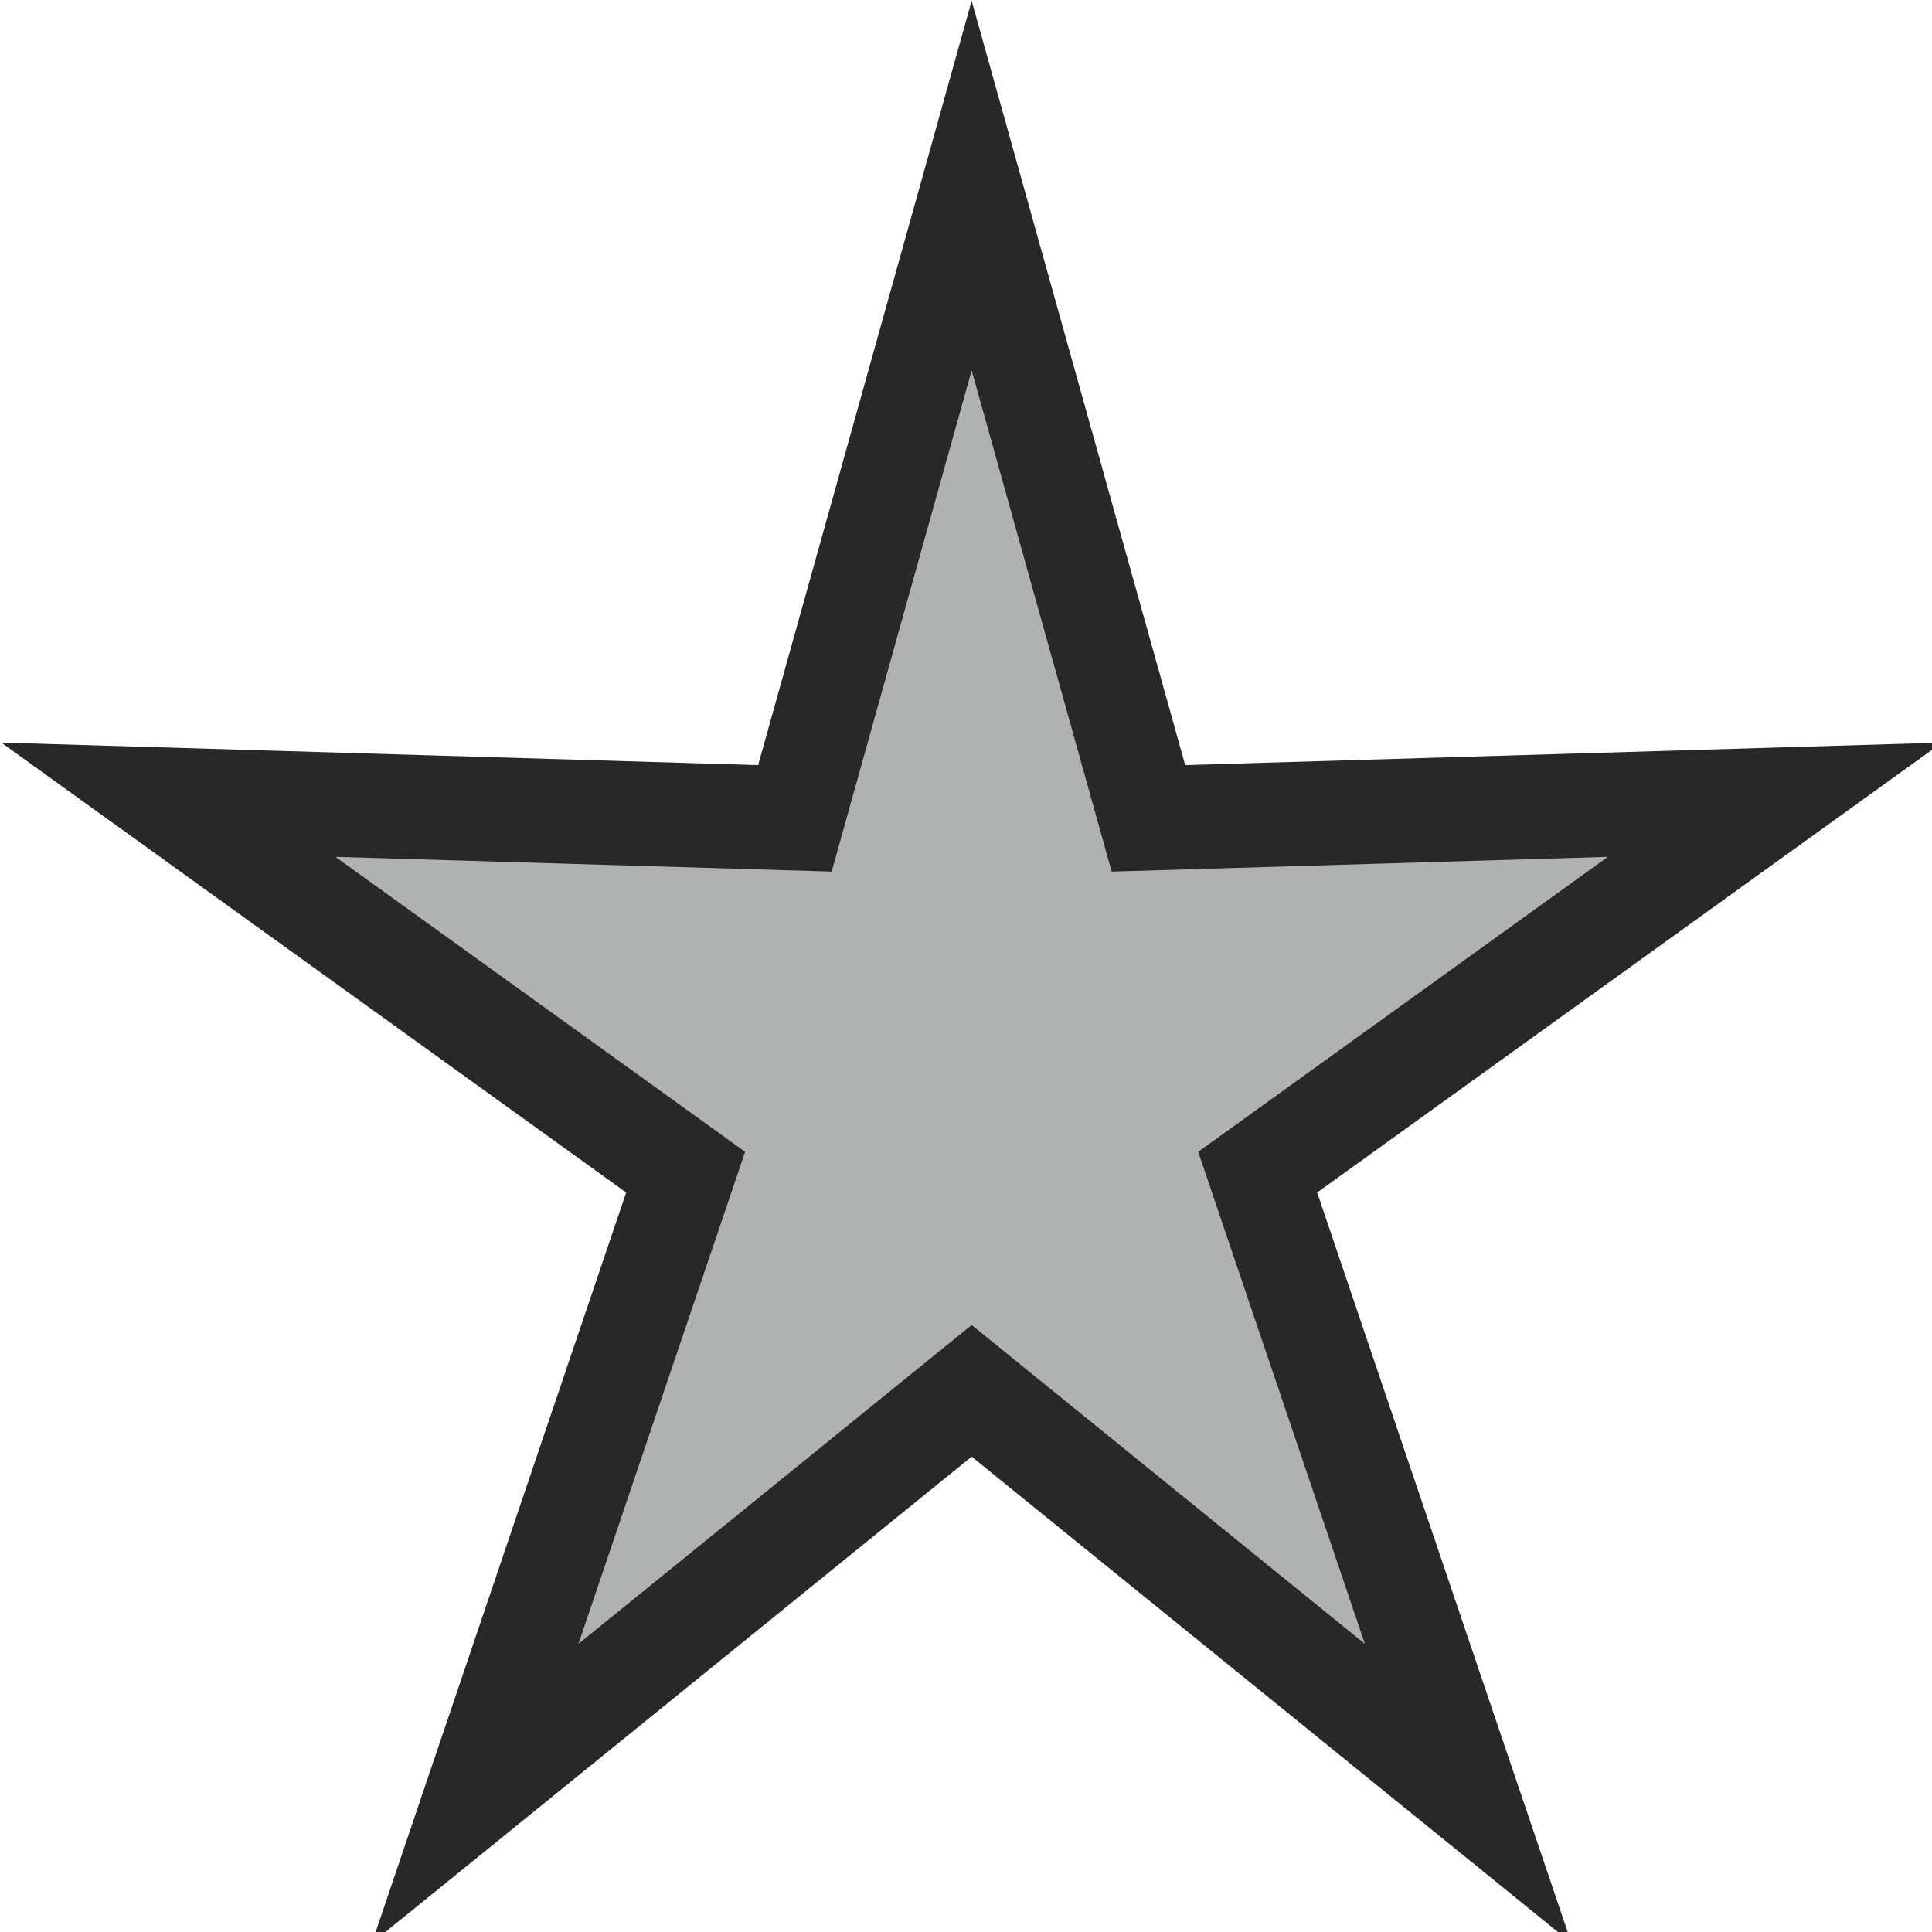 <?xml version="1.0" encoding="UTF-8" standalone="no"?>
<!-- Created with Inkscape (http://www.inkscape.org/) -->

<svg
   xmlns:dc="http://purl.org/dc/elements/1.1/"
   xmlns:cc="http://creativecommons.org/ns#"
   xmlns:rdf="http://www.w3.org/1999/02/22-rdf-syntax-ns#"
   xmlns:svg="http://www.w3.org/2000/svg"
   xmlns="http://www.w3.org/2000/svg"
   xmlns:sodipodi="http://sodipodi.sourceforge.net/DTD/sodipodi-0.dtd"
   xmlns:inkscape="http://www.inkscape.org/namespaces/inkscape"
   width="20"
   height="20"
   id="svg3010"
   version="1.1"
   inkscape:version="0.48.4 r9939"
   sodipodi:docname="star.svg">
  <defs
     id="defs3012" />
  <sodipodi:namedview
     id="base"
     pagecolor="#ff0000"
     bordercolor="#666666"
     borderopacity="1.0"
     inkscape:pageopacity="0"
     inkscape:pageshadow="2"
     inkscape:zoom="15.696216"
     inkscape:cx="-0.7405104"
     inkscape:cy="4.8235895"
     inkscape:current-layer="layer1"
     showgrid="true"
     inkscape:grid-bbox="true"
     inkscape:document-units="px"
     inkscape:window-width="1680"
     inkscape:window-height="923"
     inkscape:window-x="0"
     inkscape:window-y="27"
     inkscape:window-maximized="1"
     showborder="true"
     inkscape:showpageshadow="false" />
  <g
     id="layer1"
     inkscape:label="Layer 1"
     inkscape:groupmode="layer"
     transform="translate(0,4)">
    <path
       sodipodi:type="star"
       style="fill:#666767;fill-rule:evenodd;stroke:#282828;stroke-width:7.654;stroke-linecap:butt;stroke-linejoin:miter;stroke-miterlimit:4;stroke-opacity:1;stroke-dasharray:none;fill-opacity:0.514"
       id="path2993"
       sodipodi:sides="5"
       sodipodi:cx="161.6244"
       sodipodi:cy="98.778183"
       sodipodi:r1="23.233509"
       sodipodi:r2="65.25193"
       sodipodi:arg1="1.5707963"
       sodipodi:arg2="2.1991148"
       inkscape:flatsided="false"
       inkscape:rounded="0"
       inkscape:randomized="0"
       d="m 161.624,122.012 -38.354,29.556 16.258,-45.61 -39.962,-27.343 48.402,1.368 13.656,-46.456 13.656,46.456 48.402,-1.368 -39.962,27.344 16.258,45.61 z"
       inkscape:transform-center-x="0.48974694"
       inkscape:transform-center-y="-0.51694101"
       transform="matrix(0.134,0,0,0.141,-11.599,-6.806)" />
  </g>
</svg>
